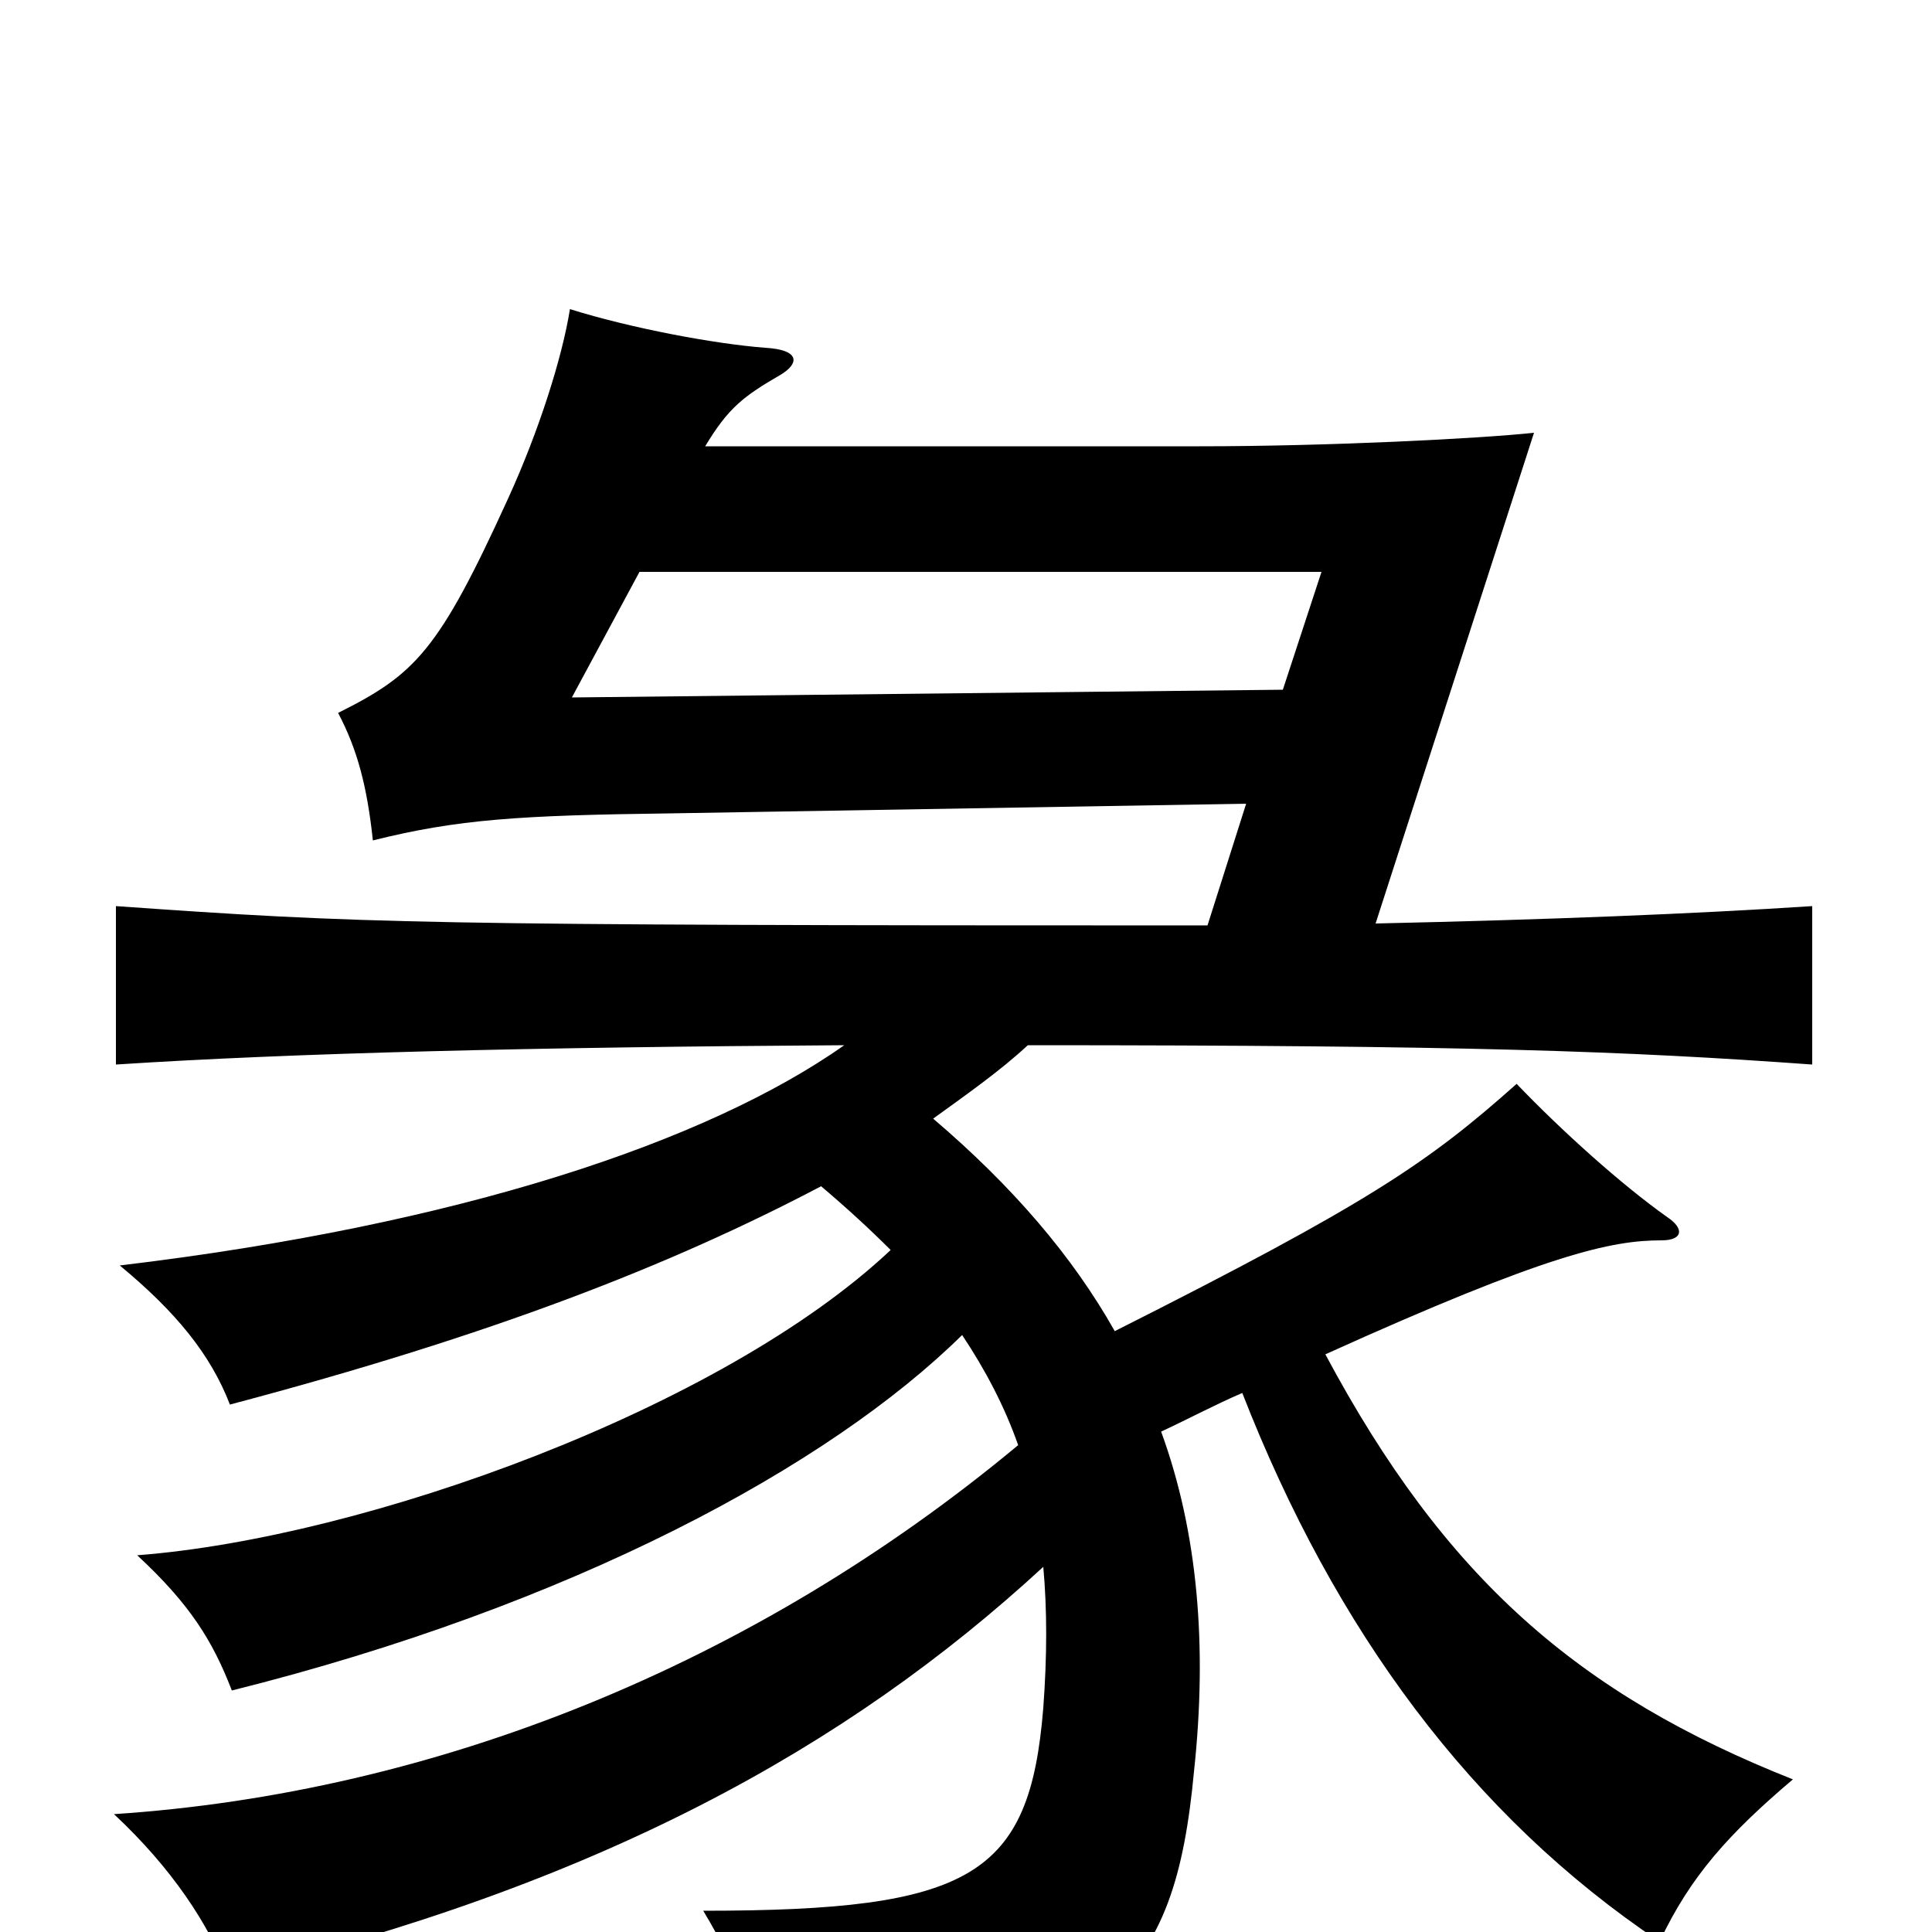 <svg xmlns="http://www.w3.org/2000/svg" viewBox="0 -1000 1000 1000">
	<path fill="#000000" d="M664 -643L296 -639L331 -704H684ZM461 -353C374 -271 189 -204 71 -195C98 -170 110 -151 120 -125C296 -169 429 -241 498 -309C510 -291 520 -272 527 -252C390 -138 225 -72 59 -61C89 -33 108 -4 118 22C309 -24 438 -95 540 -189C542 -167 542 -143 540 -116C533 -29 503 -11 364 -11C385 24 395 54 397 88C576 64 608 23 618 -83C625 -148 620 -207 601 -259C616 -266 629 -273 643 -279C691 -156 762 -60 859 5C875 -29 895 -51 928 -79C817 -123 748 -183 686 -299C801 -351 834 -358 860 -358C871 -358 872 -364 863 -370C839 -387 808 -415 785 -439C739 -398 708 -377 577 -311C555 -350 524 -386 483 -421C501 -434 518 -446 532 -459C760 -459 841 -456 938 -449V-531C877 -527 802 -524 712 -522L794 -776C766 -773 688 -769 621 -769H365C377 -789 385 -795 404 -806C414 -812 414 -819 396 -820C370 -822 327 -830 295 -840C291 -815 279 -777 263 -742C227 -663 215 -651 175 -631C185 -612 190 -593 193 -565C237 -576 269 -578 347 -579L645 -584L625 -521C214 -521 188 -522 60 -531V-449C152 -455 276 -458 437 -459C366 -409 238 -366 62 -345C91 -321 109 -299 119 -273C255 -309 347 -345 425 -386C438 -375 450 -364 461 -353Z"/>
</svg>